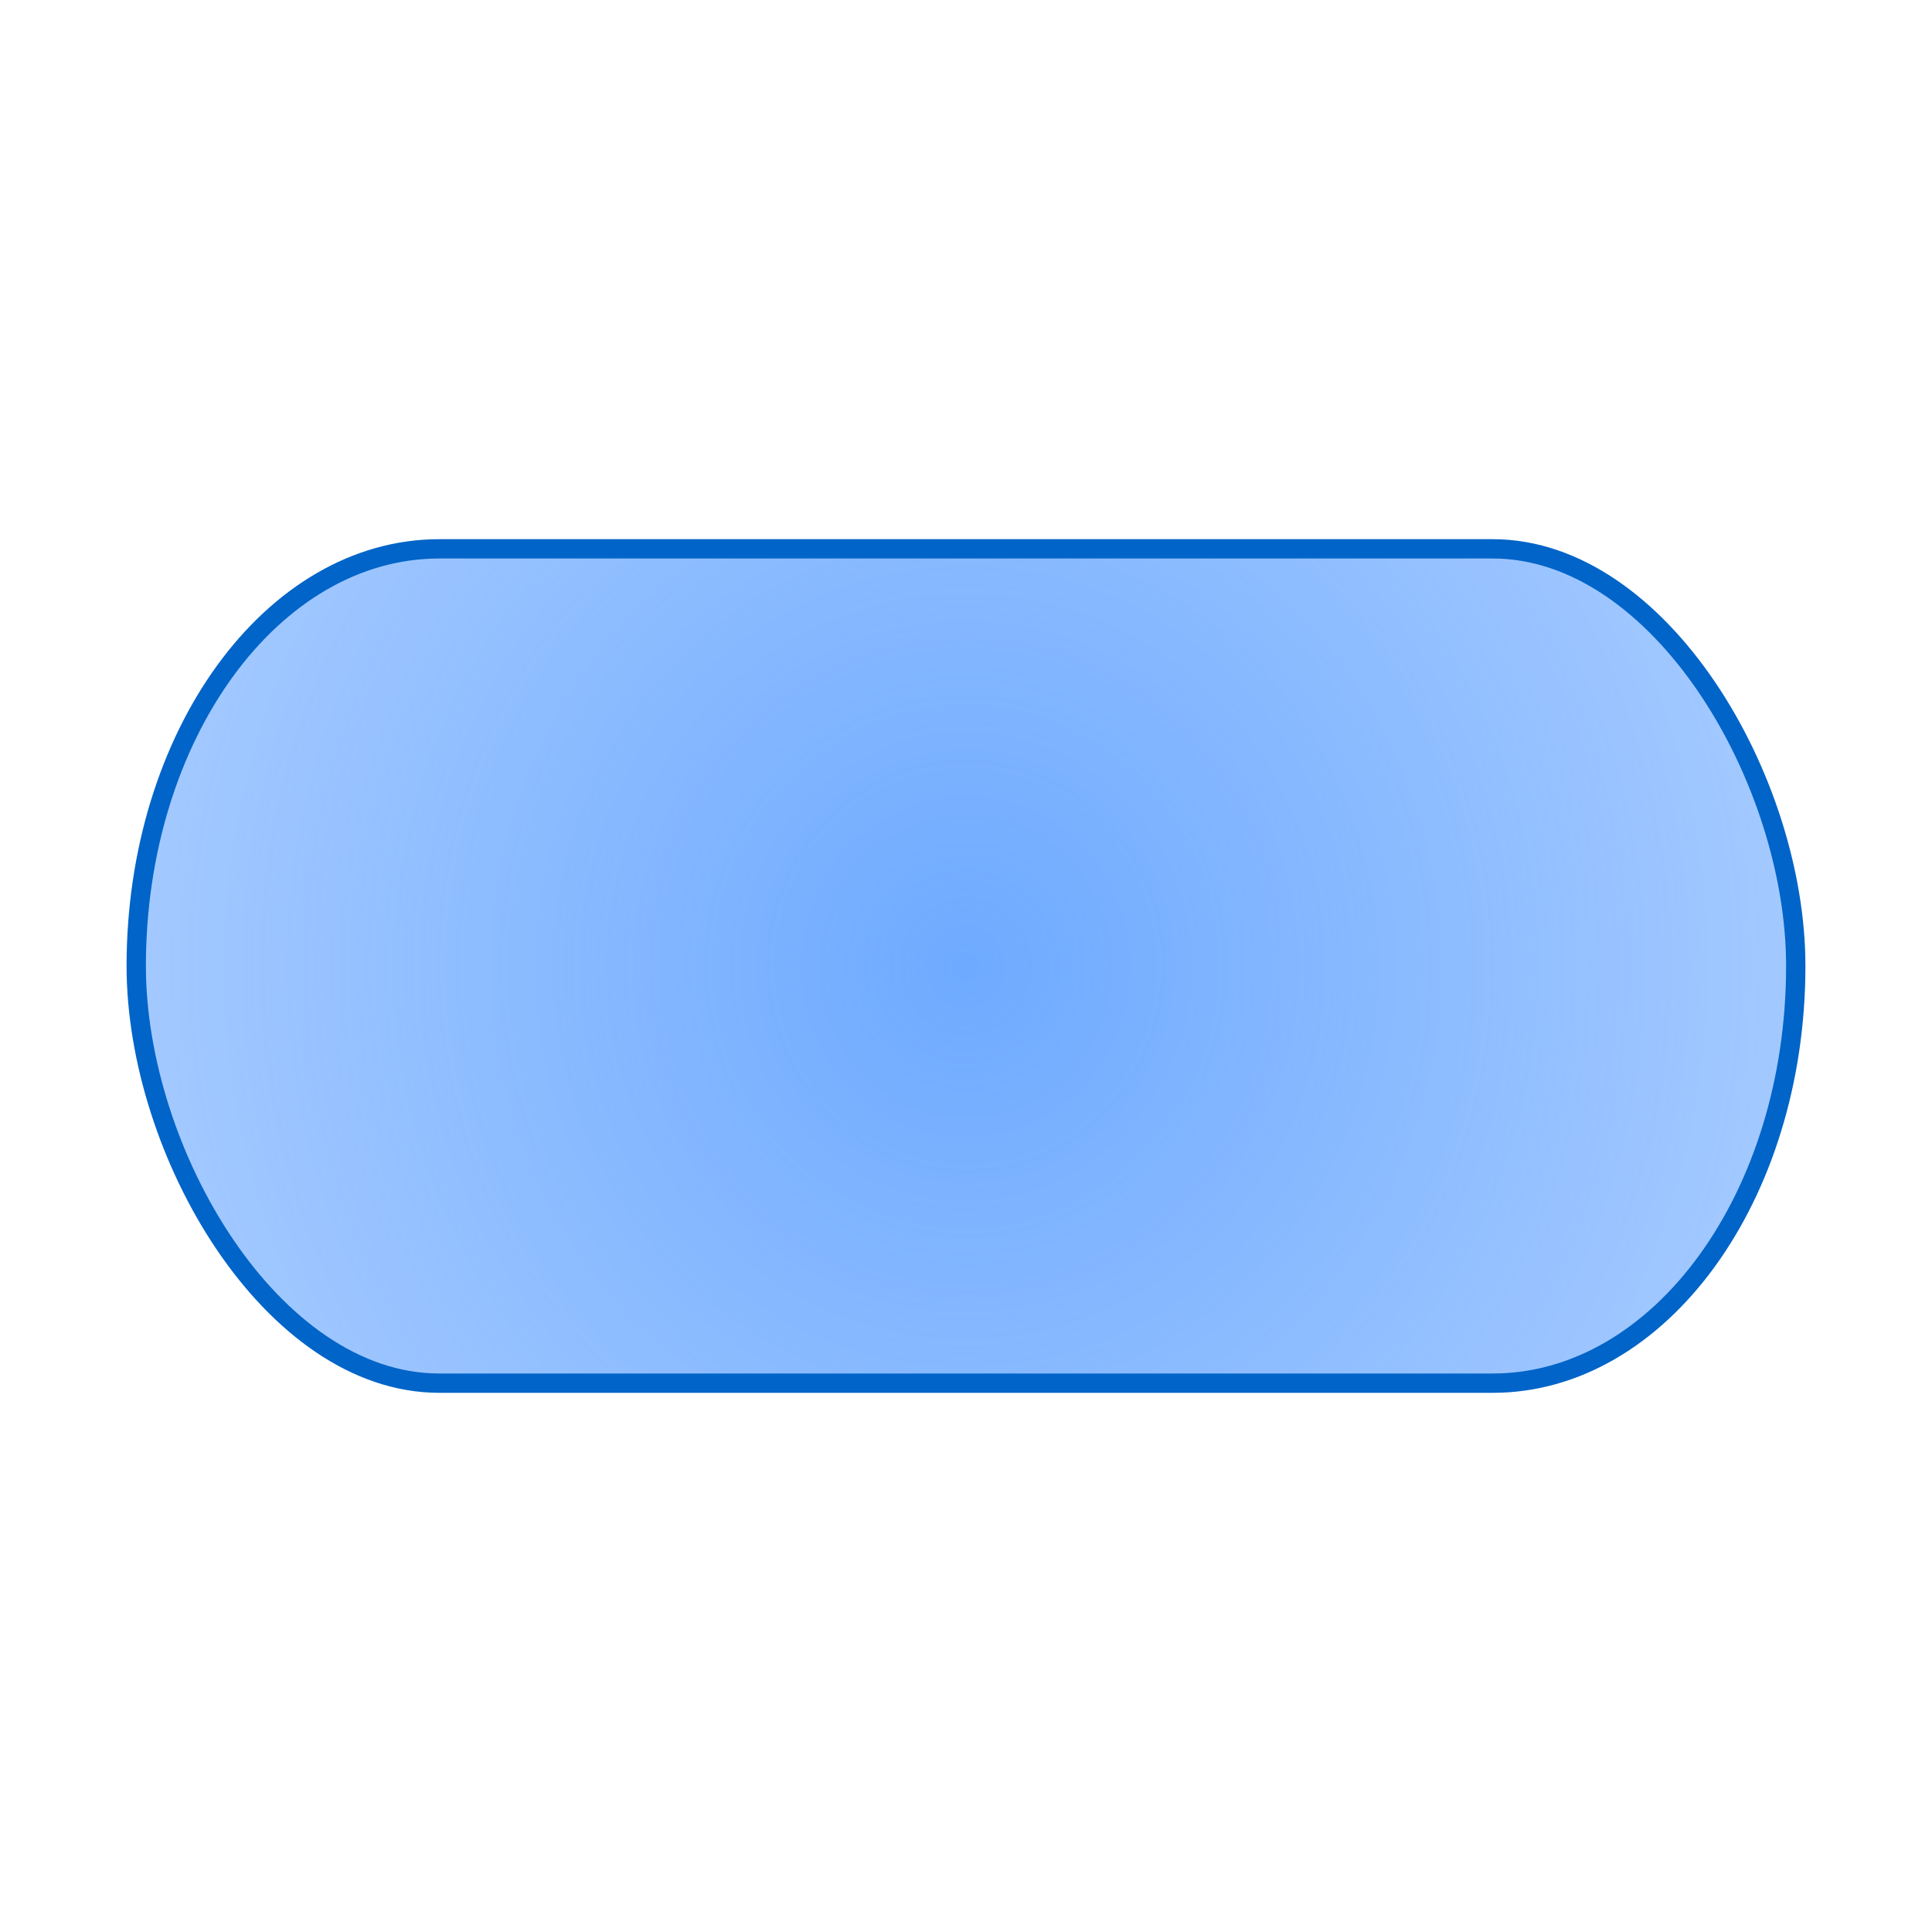<?xml version="1.0" encoding="UTF-8" standalone="no"?>
<!-- Created with Inkscape (http://www.inkscape.org/) -->

<svg
   xmlns:dc="http://purl.org/dc/elements/1.1/"
   xmlns:cc="http://creativecommons.org/ns#"
   xmlns:rdf="http://www.w3.org/1999/02/22-rdf-syntax-ns#"
   xmlns:svg="http://www.w3.org/2000/svg"
   xmlns="http://www.w3.org/2000/svg"
   xmlns:xlink="http://www.w3.org/1999/xlink"
   xmlns:sodipodi="http://sodipodi.sourceforge.net/DTD/sodipodi-0.dtd"
   xmlns:inkscape="http://www.inkscape.org/namespaces/inkscape"
   width="1000"
   height="1000"
   id="svg2"
   version="1.1"
   inkscape:version="0.48.5 r10040"
   sodipodi:docname="shape_flowchart_terminator.svg">
  <defs
     id="defs4">
    <inkscape:perspective
       sodipodi:type="inkscape:persp3d"
       inkscape:vp_x="0 : 526.18109 : 1"
       inkscape:vp_y="0 : 1000 : 0"
       inkscape:vp_z="744.09448 : 526.18109 : 1"
       inkscape:persp3d-origin="372.04724 : 350.78739 : 1"
       id="perspective10" />
    <inkscape:perspective
       id="perspective2937"
       inkscape:persp3d-origin="0.5 : 0.33333333 : 1"
       inkscape:vp_z="1 : 0.5 : 1"
       inkscape:vp_y="0 : 1000 : 0"
       inkscape:vp_x="0 : 0.5 : 1"
       sodipodi:type="inkscape:persp3d" />
    <radialGradient
       inkscape:collect="always"
       xlink:href="#linearGradient3613"
       id="radialGradient3619"
       cx="216.749"
       cy="236.485"
       fx="216.749"
       fy="236.485"
       r="168.856"
       gradientTransform="matrix(2.343,2.5545795e-8,-3.0380972e-8,2.489,-291.085,-352.198)"
       gradientUnits="userSpaceOnUse" />
    <linearGradient
       inkscape:collect="always"
       id="linearGradient3613">
      <stop
         style="stop-color:#6eaaff;stop-opacity:1;"
         offset="0"
         id="stop3615" />
      <stop
         style="stop-color:#6eaaff;stop-opacity:0;"
         offset="1"
         id="stop3617" />
    </linearGradient>
    <filter
       color-interpolation-filters="sRGB"
       id="filter3621"
       inkscape:label="Drop shadow"
       width="1.5"
       height="1.5"
       x="-0.25"
       y="-0.25">
      <feGaussianBlur
         id="feGaussianBlur3623"
         in="SourceAlpha"
         stdDeviation="20"
         result="blur" />
      <feColorMatrix
         id="feColorMatrix3625"
         result="bluralpha"
         type="matrix"
         values="1 0 0 0 0 0 1 0 0 0 0 0 1 0 0 0 0 0 0.5 0 " />
      <feOffset
         id="feOffset3627"
         in="bluralpha"
         dx="20"
         dy="20"
         result="offsetBlur" />
      <feMerge
         id="feMerge3629">
        <feMergeNode
           id="feMergeNode3631"
           in="offsetBlur" />
        <feMergeNode
           id="feMergeNode3633"
           in="SourceGraphic" />
      </feMerge>
    </filter>
    <radialGradient
       inkscape:collect="always"
       xlink:href="#linearGradient3613"
       id="radialGradient3649"
       gradientUnits="userSpaceOnUse"
       gradientTransform="matrix(2.343,2.5545795e-8,-3.0380972e-8,2.489,-291.085,-352.198)"
       cx="216.749"
       cy="236.485"
       fx="216.749"
       fy="236.485"
       r="168.856" />
    <radialGradient
       inkscape:collect="always"
       xlink:href="#linearGradient3613"
       id="radialGradient3647"
       gradientUnits="userSpaceOnUse"
       gradientTransform="matrix(2.343,2.5545795e-8,-3.0380972e-8,2.489,-291.085,-352.198)"
       cx="216.749"
       cy="236.485"
       fx="216.749"
       fy="236.485"
       r="168.856" />
    <radialGradient
       inkscape:collect="always"
       xlink:href="#linearGradient3613"
       id="radialGradient3635"
       gradientUnits="userSpaceOnUse"
       gradientTransform="matrix(2.343,2.5545795e-8,-3.0380972e-8,2.489,-291.085,-352.198)"
       cx="216.749"
       cy="236.485"
       fx="216.749"
       fy="236.485"
       r="168.856" />
    <radialGradient
       inkscape:collect="always"
       xlink:href="#linearGradient3613"
       id="radialGradient3637"
       gradientUnits="userSpaceOnUse"
       gradientTransform="matrix(2.343,2.5545795e-8,-3.0380972e-8,2.489,-291.085,-352.198)"
       cx="216.749"
       cy="236.485"
       fx="216.749"
       fy="236.485"
       r="168.856" />
    <radialGradient
       inkscape:collect="always"
       xlink:href="#linearGradient3613"
       id="radialGradient3639"
       gradientUnits="userSpaceOnUse"
       gradientTransform="matrix(2.343,2.5545795e-8,-3.0380972e-8,2.489,-291.085,-352.198)"
       cx="216.749"
       cy="236.485"
       fx="216.749"
       fy="236.485"
       r="168.856" />
    <radialGradient
       inkscape:collect="always"
       xlink:href="#linearGradient3613"
       id="radialGradient3641"
       gradientUnits="userSpaceOnUse"
       gradientTransform="matrix(2.343,2.5545795e-8,-3.0380972e-8,2.489,-291.085,-352.198)"
       cx="216.749"
       cy="236.485"
       fx="216.749"
       fy="236.485"
       r="168.856" />
    <radialGradient
       inkscape:collect="always"
       xlink:href="#linearGradient3613"
       id="radialGradient3643"
       gradientUnits="userSpaceOnUse"
       gradientTransform="matrix(2.343,2.5545795e-8,-3.0380972e-8,2.489,-291.085,-352.198)"
       cx="216.749"
       cy="236.485"
       fx="216.749"
       fy="236.485"
       r="168.856" />
    <radialGradient
       inkscape:collect="always"
       xlink:href="#linearGradient3613"
       id="radialGradient3645"
       gradientUnits="userSpaceOnUse"
       gradientTransform="matrix(2.343,2.5545795e-8,-3.0380972e-8,2.489,-291.085,-352.198)"
       cx="216.749"
       cy="236.485"
       fx="216.749"
       fy="236.485"
       r="168.856" />
    <radialGradient
       r="168.856"
       fy="236.485"
       fx="216.749"
       cy="236.485"
       cx="216.749"
       gradientTransform="matrix(2.343,2.5545795e-8,-3.0380972e-8,2.489,-291.085,-352.198)"
       gradientUnits="userSpaceOnUse"
       id="radialGradient3017"
       xlink:href="#linearGradient3613"
       inkscape:collect="always" />
    <inkscape:perspective
       id="perspective2831"
       inkscape:persp3d-origin="0.5 : 0.33333333 : 1"
       inkscape:vp_z="1 : 0.5 : 1"
       inkscape:vp_y="0 : 1000 : 0"
       inkscape:vp_x="0 : 0.5 : 1"
       sodipodi:type="inkscape:persp3d" />
    <radialGradient
       inkscape:collect="always"
       xlink:href="#linearGradient3588"
       id="radialGradient3594"
       cx="100"
       cy="100"
       fx="100"
       fy="100"
       r="92.375"
       gradientTransform="matrix(4.166,1.03117e-7,-1.9109473e-8,4.544,-316.643,-354.409)"
       gradientUnits="userSpaceOnUse" />
    <linearGradient
       inkscape:collect="always"
       id="linearGradient3588">
      <stop
         style="stop-color:#6eaaff;stop-opacity:1;"
         offset="0"
         id="stop3590" />
      <stop
         style="stop-color:#6eaaff;stop-opacity:0;"
         offset="1"
         id="stop3592" />
    </linearGradient>
    <filter
       color-interpolation-filters="sRGB"
       id="filter3624"
       inkscape:label="Drop shadow"
       width="1.5"
       height="1.5"
       x="-0.25"
       y="-0.25">
      <feGaussianBlur
         id="feGaussianBlur3626"
         in="SourceAlpha"
         stdDeviation="5"
         result="blur" />
      <feColorMatrix
         id="feColorMatrix3628"
         result="bluralpha"
         type="matrix"
         values="1 0 0 0 0 0 1 0 0 0 0 0 1 0 0 0 0 0 0.5 0 " />
      <feOffset
         id="feOffset3630"
         in="bluralpha"
         dx="5"
         dy="5"
         result="offsetBlur" />
      <feMerge
         id="feMerge3632">
        <feMergeNode
           id="feMergeNode3634"
           in="offsetBlur" />
        <feMergeNode
           id="feMergeNode3636"
           in="SourceGraphic" />
      </feMerge>
    </filter>
    <radialGradient
       r="92.375"
       fy="100"
       fx="100"
       cy="100"
       cx="100"
       gradientTransform="matrix(4.166,1.03117e-7,-1.9109473e-8,4.544,-316.643,-354.409)"
       gradientUnits="userSpaceOnUse"
       id="radialGradient2847"
       xlink:href="#linearGradient3588"
       inkscape:collect="always" />
    <inkscape:perspective
       id="perspective2838"
       inkscape:persp3d-origin="0.5 : 0.33333333 : 1"
       inkscape:vp_z="1 : 0.5 : 1"
       inkscape:vp_y="0 : 1000 : 0"
       inkscape:vp_x="0 : 0.5 : 1"
       sodipodi:type="inkscape:persp3d" />
    <radialGradient
       inkscape:collect="always"
       xlink:href="#linearGradient3595"
       id="radialGradient2831"
       gradientUnits="userSpaceOnUse"
       gradientTransform="matrix(3.77,0,1.3365127e-8,2.321,-117.422,-30.651)"
       cx="41.975"
       cy="22.543"
       fx="41.975"
       fy="22.543"
       r="53.846" />
    <linearGradient
       inkscape:collect="always"
       id="linearGradient3595">
      <stop
         style="stop-color:#6eaaff;stop-opacity:1;"
         offset="0"
         id="stop3597" />
      <stop
         style="stop-color:#6eaaff;stop-opacity:0;"
         offset="1"
         id="stop3599" />
    </linearGradient>
    <radialGradient
       r="53.846"
       fy="22.543"
       fx="41.975"
       cy="22.543"
       cx="41.975"
       gradientTransform="matrix(31.414,0,1.1137606e-7,19.34,-806.826,122.249)"
       gradientUnits="userSpaceOnUse"
       id="radialGradient2847-1"
       xlink:href="#linearGradient3595"
       inkscape:collect="always" />
    <filter
       id="filter2865"
       inkscape:label="Drop shadow"
       width="1.5"
       height="1.5"
       x="-.25"
       y="-.25">
      <feGaussianBlur
         id="feGaussianBlur2867"
         in="SourceAlpha"
         stdDeviation="20"
         result="blur" />
      <feColorMatrix
         id="feColorMatrix2869"
         result="bluralpha"
         type="matrix"
         values="1 0 0 0 0 0 1 0 0 0 0 0 1 0 0 0 0 0 0.5 0 " />
      <feOffset
         id="feOffset2871"
         in="bluralpha"
         dx="20"
         dy="20"
         result="offsetBlur" />
      <feMerge
         id="feMerge2873">
        <feMergeNode
           id="feMergeNode2875"
           in="offsetBlur" />
        <feMergeNode
           id="feMergeNode2877"
           in="SourceGraphic" />
      </feMerge>
    </filter>
    <inkscape:perspective
       id="perspective2833"
       inkscape:persp3d-origin="0.5 : 0.33333333 : 1"
       inkscape:vp_z="1 : 0.5 : 1"
       inkscape:vp_y="0 : 1000 : 0"
       inkscape:vp_x="0 : 0.5 : 1"
       sodipodi:type="inkscape:persp3d" />
    <radialGradient
       inkscape:collect="always"
       xlink:href="#linearGradient3586"
       id="radialGradient3592"
       cx="500.54"
       cy="496.949"
       fx="500.54"
       fy="496.949"
       r="434.484"
       gradientTransform="matrix(2.699,-1.2133207e-7,1.2575086e-7,2.798,-850.553,-893.303)"
       gradientUnits="userSpaceOnUse" />
    <linearGradient
       inkscape:collect="always"
       id="linearGradient3586">
      <stop
         style="stop-color:#6eaaff;stop-opacity:1;"
         offset="0"
         id="stop3588" />
      <stop
         style="stop-color:#6eaaff;stop-opacity:0;"
         offset="1"
         id="stop3590-1" />
    </linearGradient>
    <filter
       color-interpolation-filters="sRGB"
       id="filter3594"
       inkscape:label="Drop shadow"
       width="1.5"
       height="1.5"
       x="-0.25"
       y="-0.25">
      <feGaussianBlur
         id="feGaussianBlur3596"
         in="SourceAlpha"
         stdDeviation="20"
         result="blur" />
      <feColorMatrix
         id="feColorMatrix3598"
         result="bluralpha"
         type="matrix"
         values="1 0 0 0 0 0 1 0 0 0 0 0 1 0 0 0 0 0 0.5 0 " />
      <feOffset
         id="feOffset3600"
         in="bluralpha"
         dx="20"
         dy="20"
         result="offsetBlur" />
      <feMerge
         id="feMerge3602">
        <feMergeNode
           id="feMergeNode3604"
           in="offsetBlur" />
        <feMergeNode
           id="feMergeNode3606"
           in="SourceGraphic" />
      </feMerge>
    </filter>
    <radialGradient
       r="434.484"
       fy="496.949"
       fx="500.54"
       cy="496.949"
       cx="500.54"
       gradientTransform="matrix(2.699,-1.2133207e-7,1.2575086e-7,2.798,-851.094,-837.89)"
       gradientUnits="userSpaceOnUse"
       id="radialGradient2849"
       xlink:href="#linearGradient3586"
       inkscape:collect="always" />
  </defs>
  <sodipodi:namedview
     id="base"
     pagecolor="#ffffff"
     bordercolor="#666666"
     borderopacity="1.0"
     inkscape:pageopacity="0.0"
     inkscape:pageshadow="2"
     inkscape:zoom="0.17"
     inkscape:cx="375"
     inkscape:cy="1122.613"
     inkscape:document-units="px"
     inkscape:current-layer="layer1"
     showgrid="false"
     inkscape:window-width="883"
     inkscape:window-height="826"
     inkscape:window-x="273"
     inkscape:window-y="226"
     inkscape:window-maximized="0" />
  <g
     inkscape:label="Layer 1"
     inkscape:groupmode="layer"
     id="layer1"
     transform="translate(0,-52.362)">
    <rect
       style="fill:url(#radialGradient2849);fill-opacity:1;stroke:#0064c8;stroke-width:10;stroke-linecap:square;stroke-linejoin:miter;stroke-miterlimit:4;stroke-opacity:1;stroke-dasharray:none;"
       id="rect3590"
       width="858.967"
       height="431.849"
       x="70.516"
       y="336.438"
       ry="215.924"
       rx="156.889" />
  </g>
</svg>
